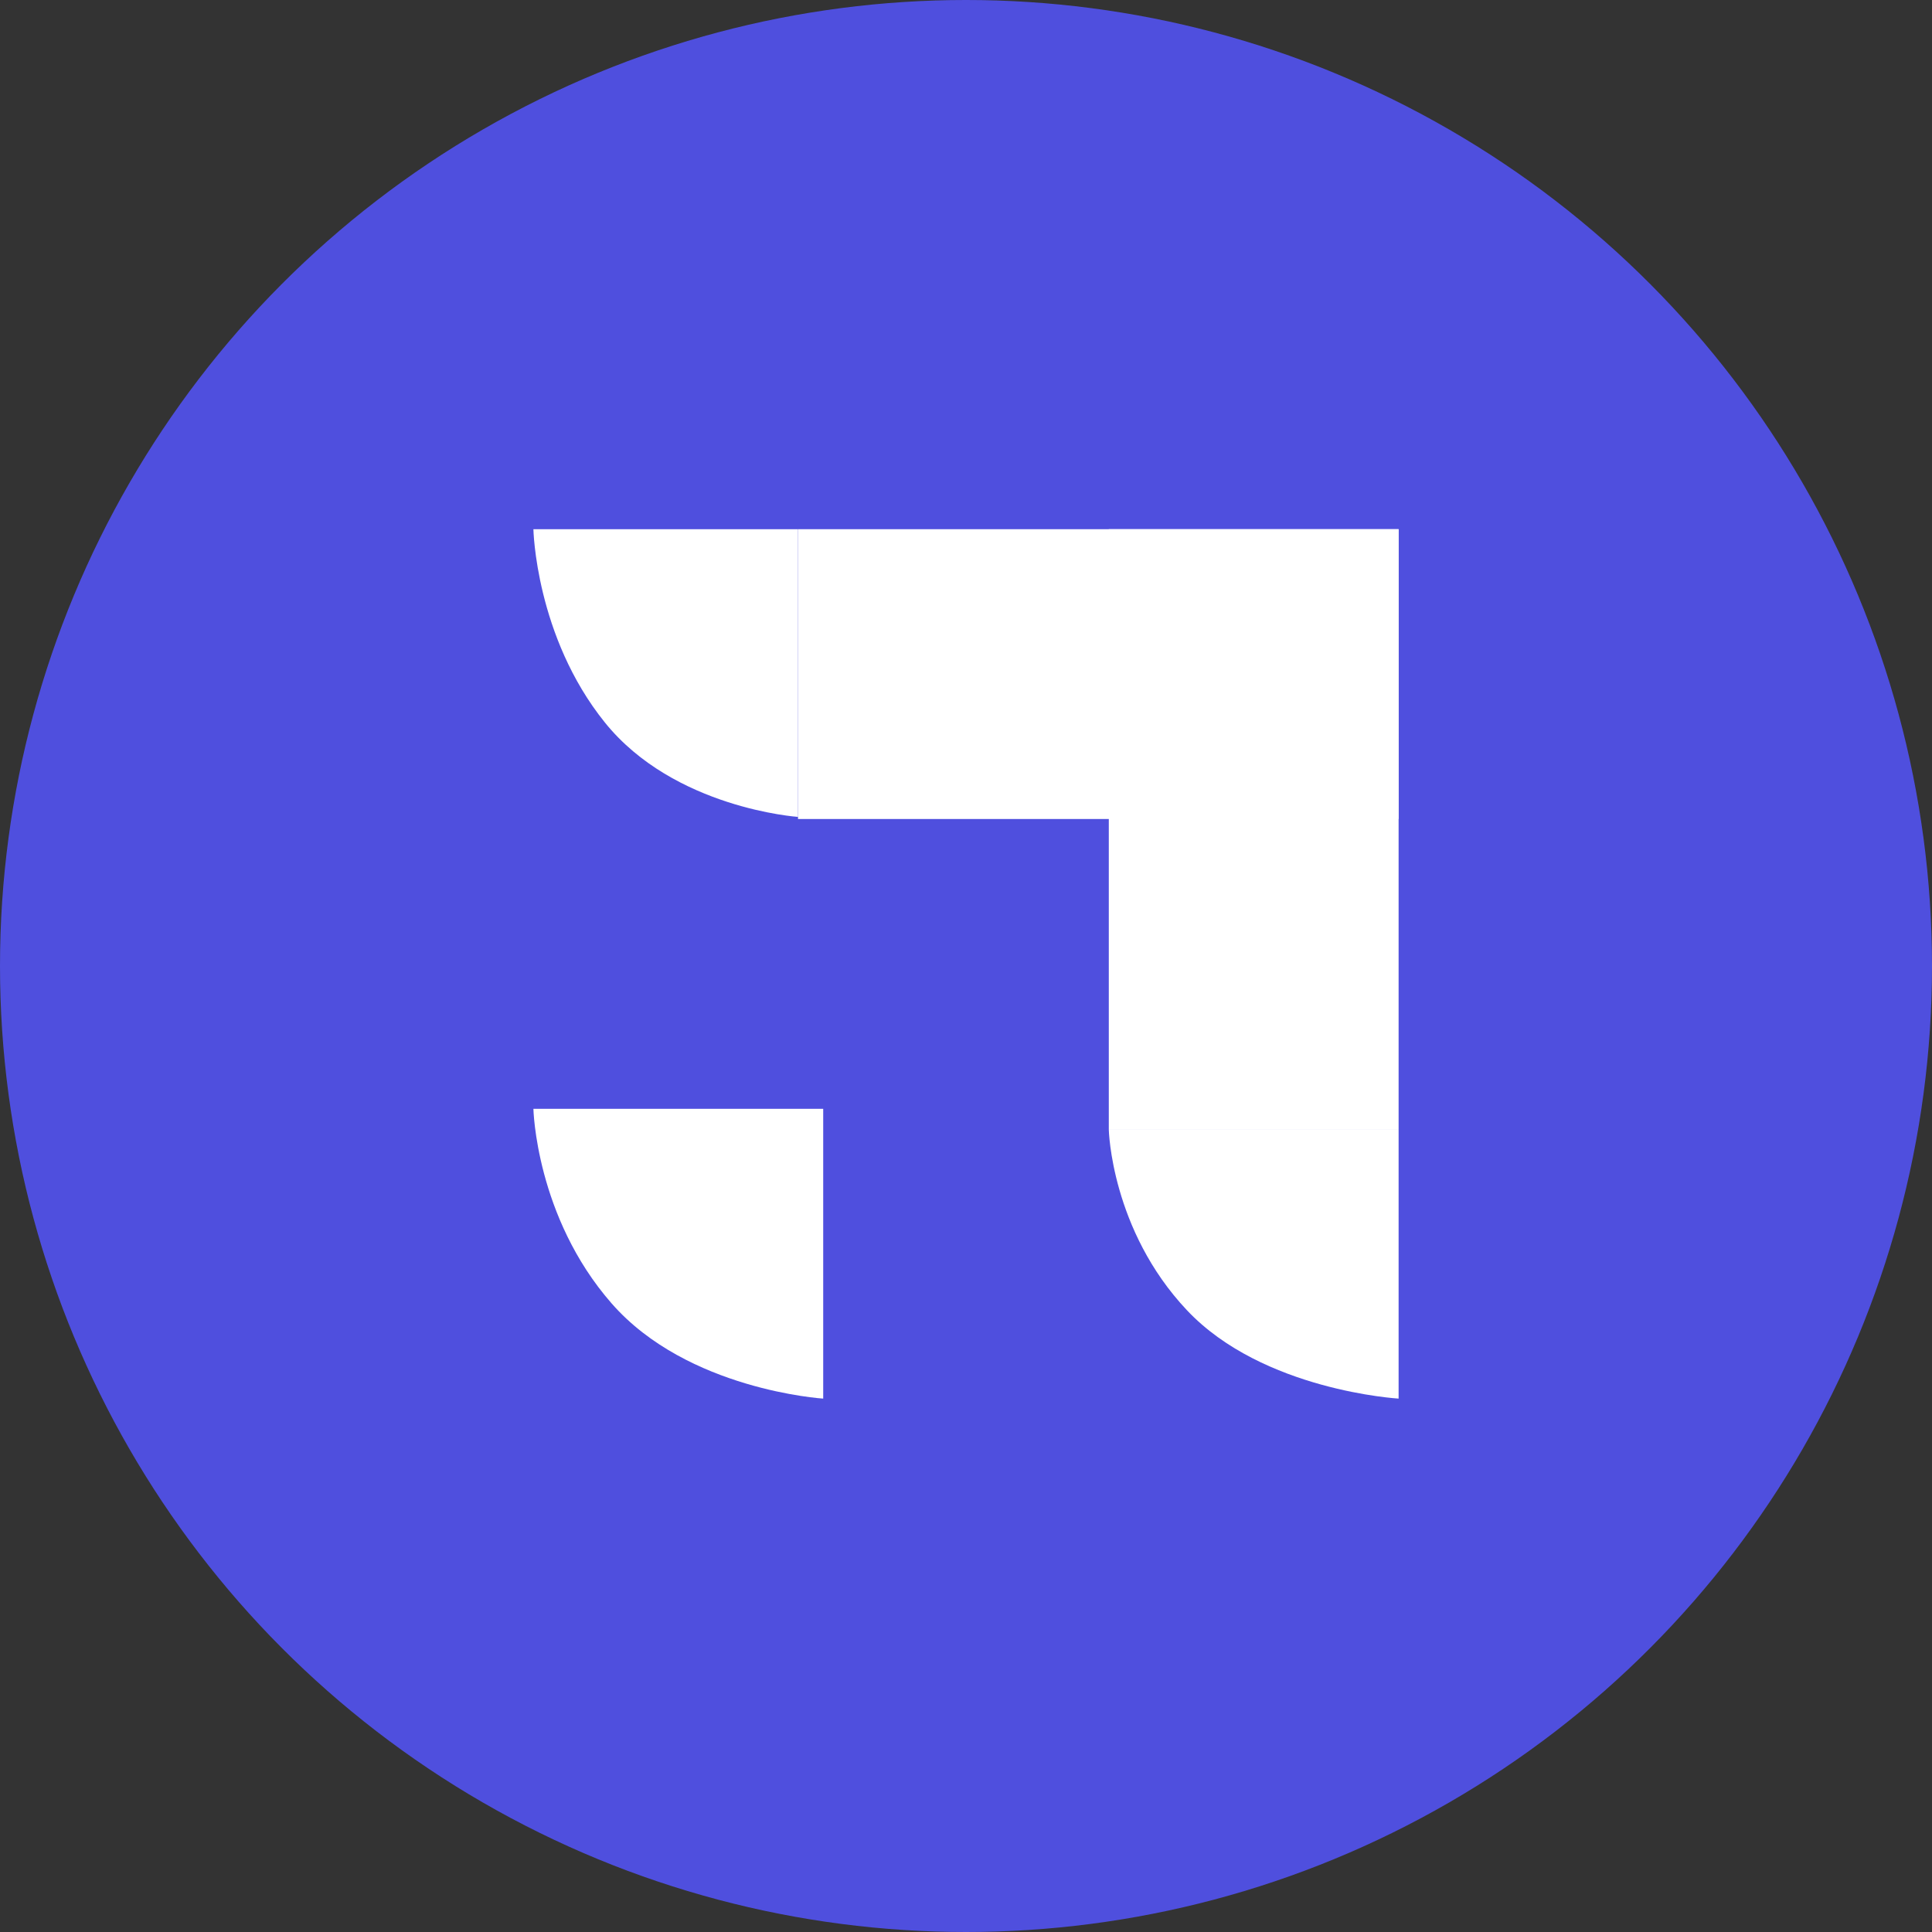 <svg width="460" height="460" viewBox="0 0 460 460" fill="none" xmlns="http://www.w3.org/2000/svg">
<rect x="0" y="0" width="460" height="460" fill="#333333" stroke="none"/>
<circle cx="230" cy="230" r="230" fill="#4F4FDE"/>
<rect x="190.001" y="126" width="143" height="69" fill="white"/>
<rect x="264.001" y="269" width="143" height="69" transform="rotate(-90 264.001 269)" fill="white"/>
<path d="M190 126V194.5C190 194.5 160.501 192.5 144.001 172C127.501 151.5 127 126 127 126H190Z" fill="white"/>
<path d="M333.001 269V333C333.001 333 300.694 331.131 282.622 311.978C264.551 292.825 264.001 269 264.001 269H333.001Z" fill="white"/>
<path d="M196.001 264V333C196.001 333 163.694 330.985 145.622 310.336C127.551 289.686 127.001 264 127.001 264H196.001Z" fill="white"/>
</svg>
